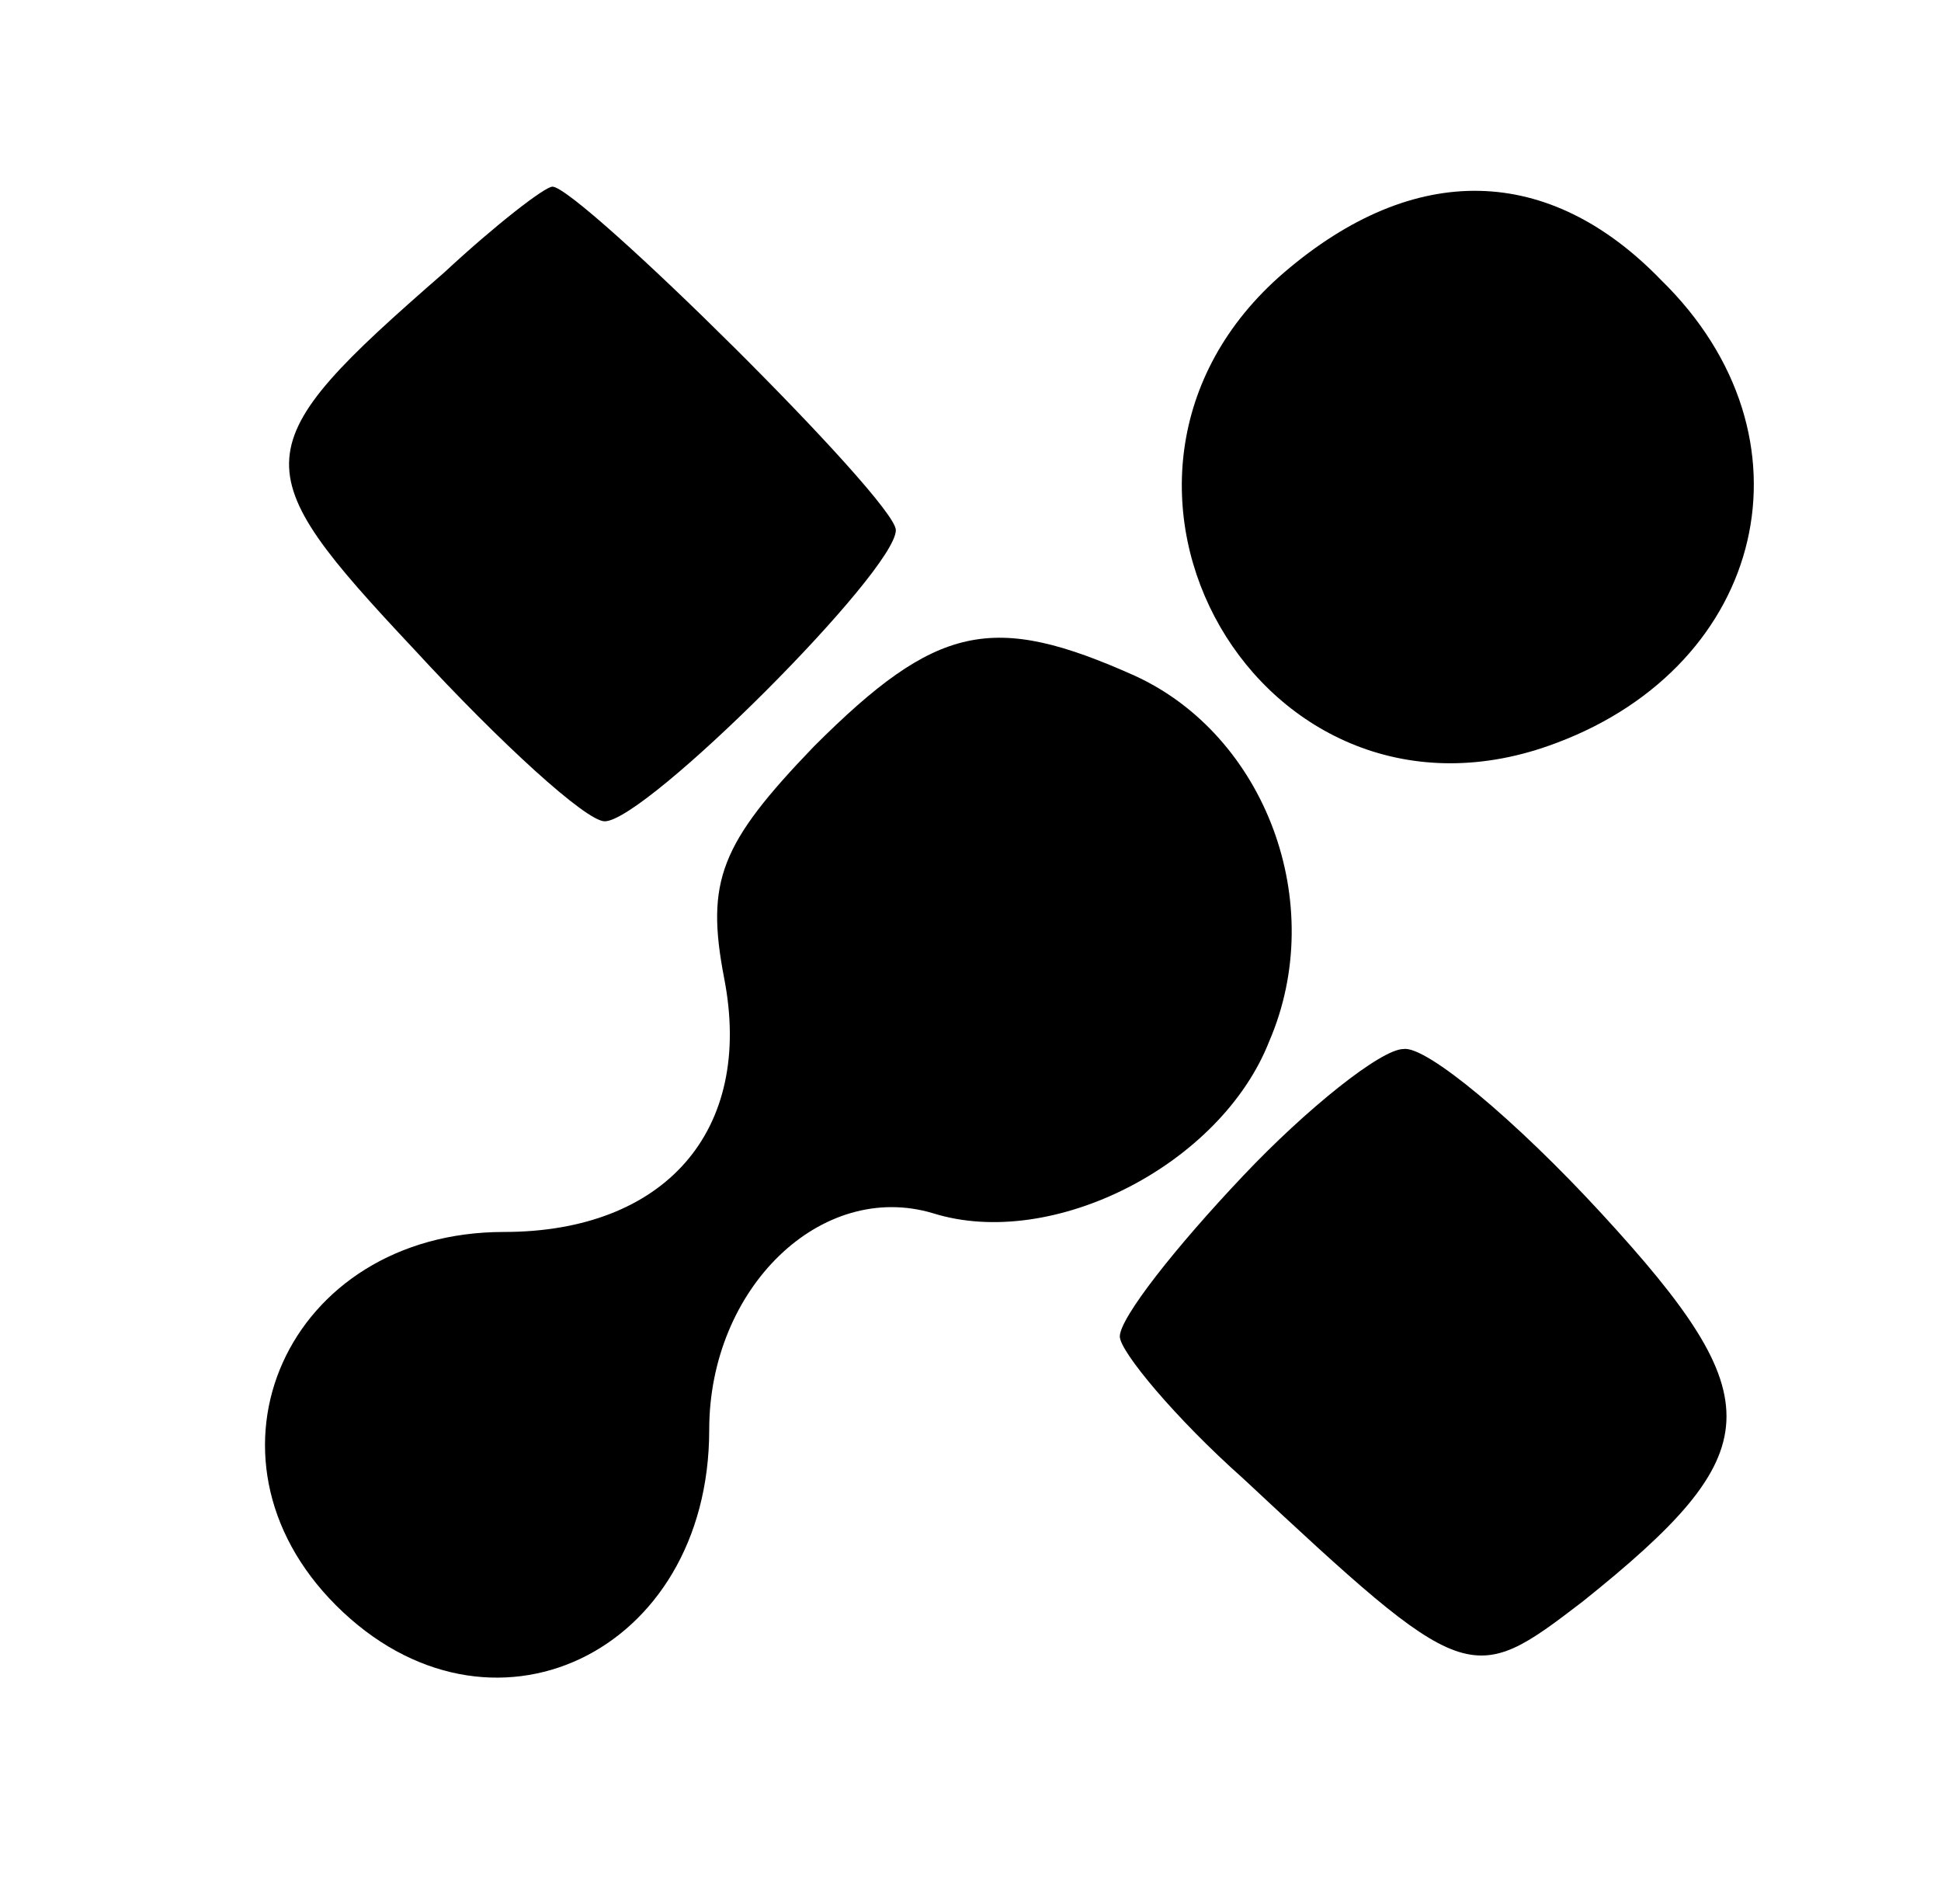 <svg version="1.0" xmlns="http://www.w3.org/2000/svg"
     width="52pt" height="51pt" viewBox="0 0 52 51"
     preserveAspectRatio="xMidYMid meet">

    <g transform="translate(0,51) scale(0.1,-0.1)"
       fill="#000000" stroke="none">
        <path d="M119 437 c-54 -47 -54 -52 -8 -101 23 -25 46 -46 51 -46 11 0 78 67
78 78 0 8 -85 92 -92 92 -2 0 -15 -10 -29 -23z"/>
        <path d="M344 437 c-64 -55 -6 -156 73 -126 56 21 71 82 28 124 -30 31 -66 32
-101 2z"/>
        <path d="M218 310 c-25 -26 -29 -36 -24 -62 8 -41 -16 -68 -59 -68 -58 0 -85
-60 -45 -100 41 -41 100 -13 100 47 0 38 30 67 60 58 32 -10 77 13 90 46 16
37 -1 82 -36 98 -38 17 -53 14 -86 -19z"/>
        <path d="M333 195 c-18 -19 -33 -38 -33 -43 0 -4 15 -22 33 -38 60 -56 61 -56
91 -33 50 40 51 54 5 104 -23 25 -47 45 -53 44 -6 0 -26 -16 -43 -34z"/>
    </g>
</svg>
